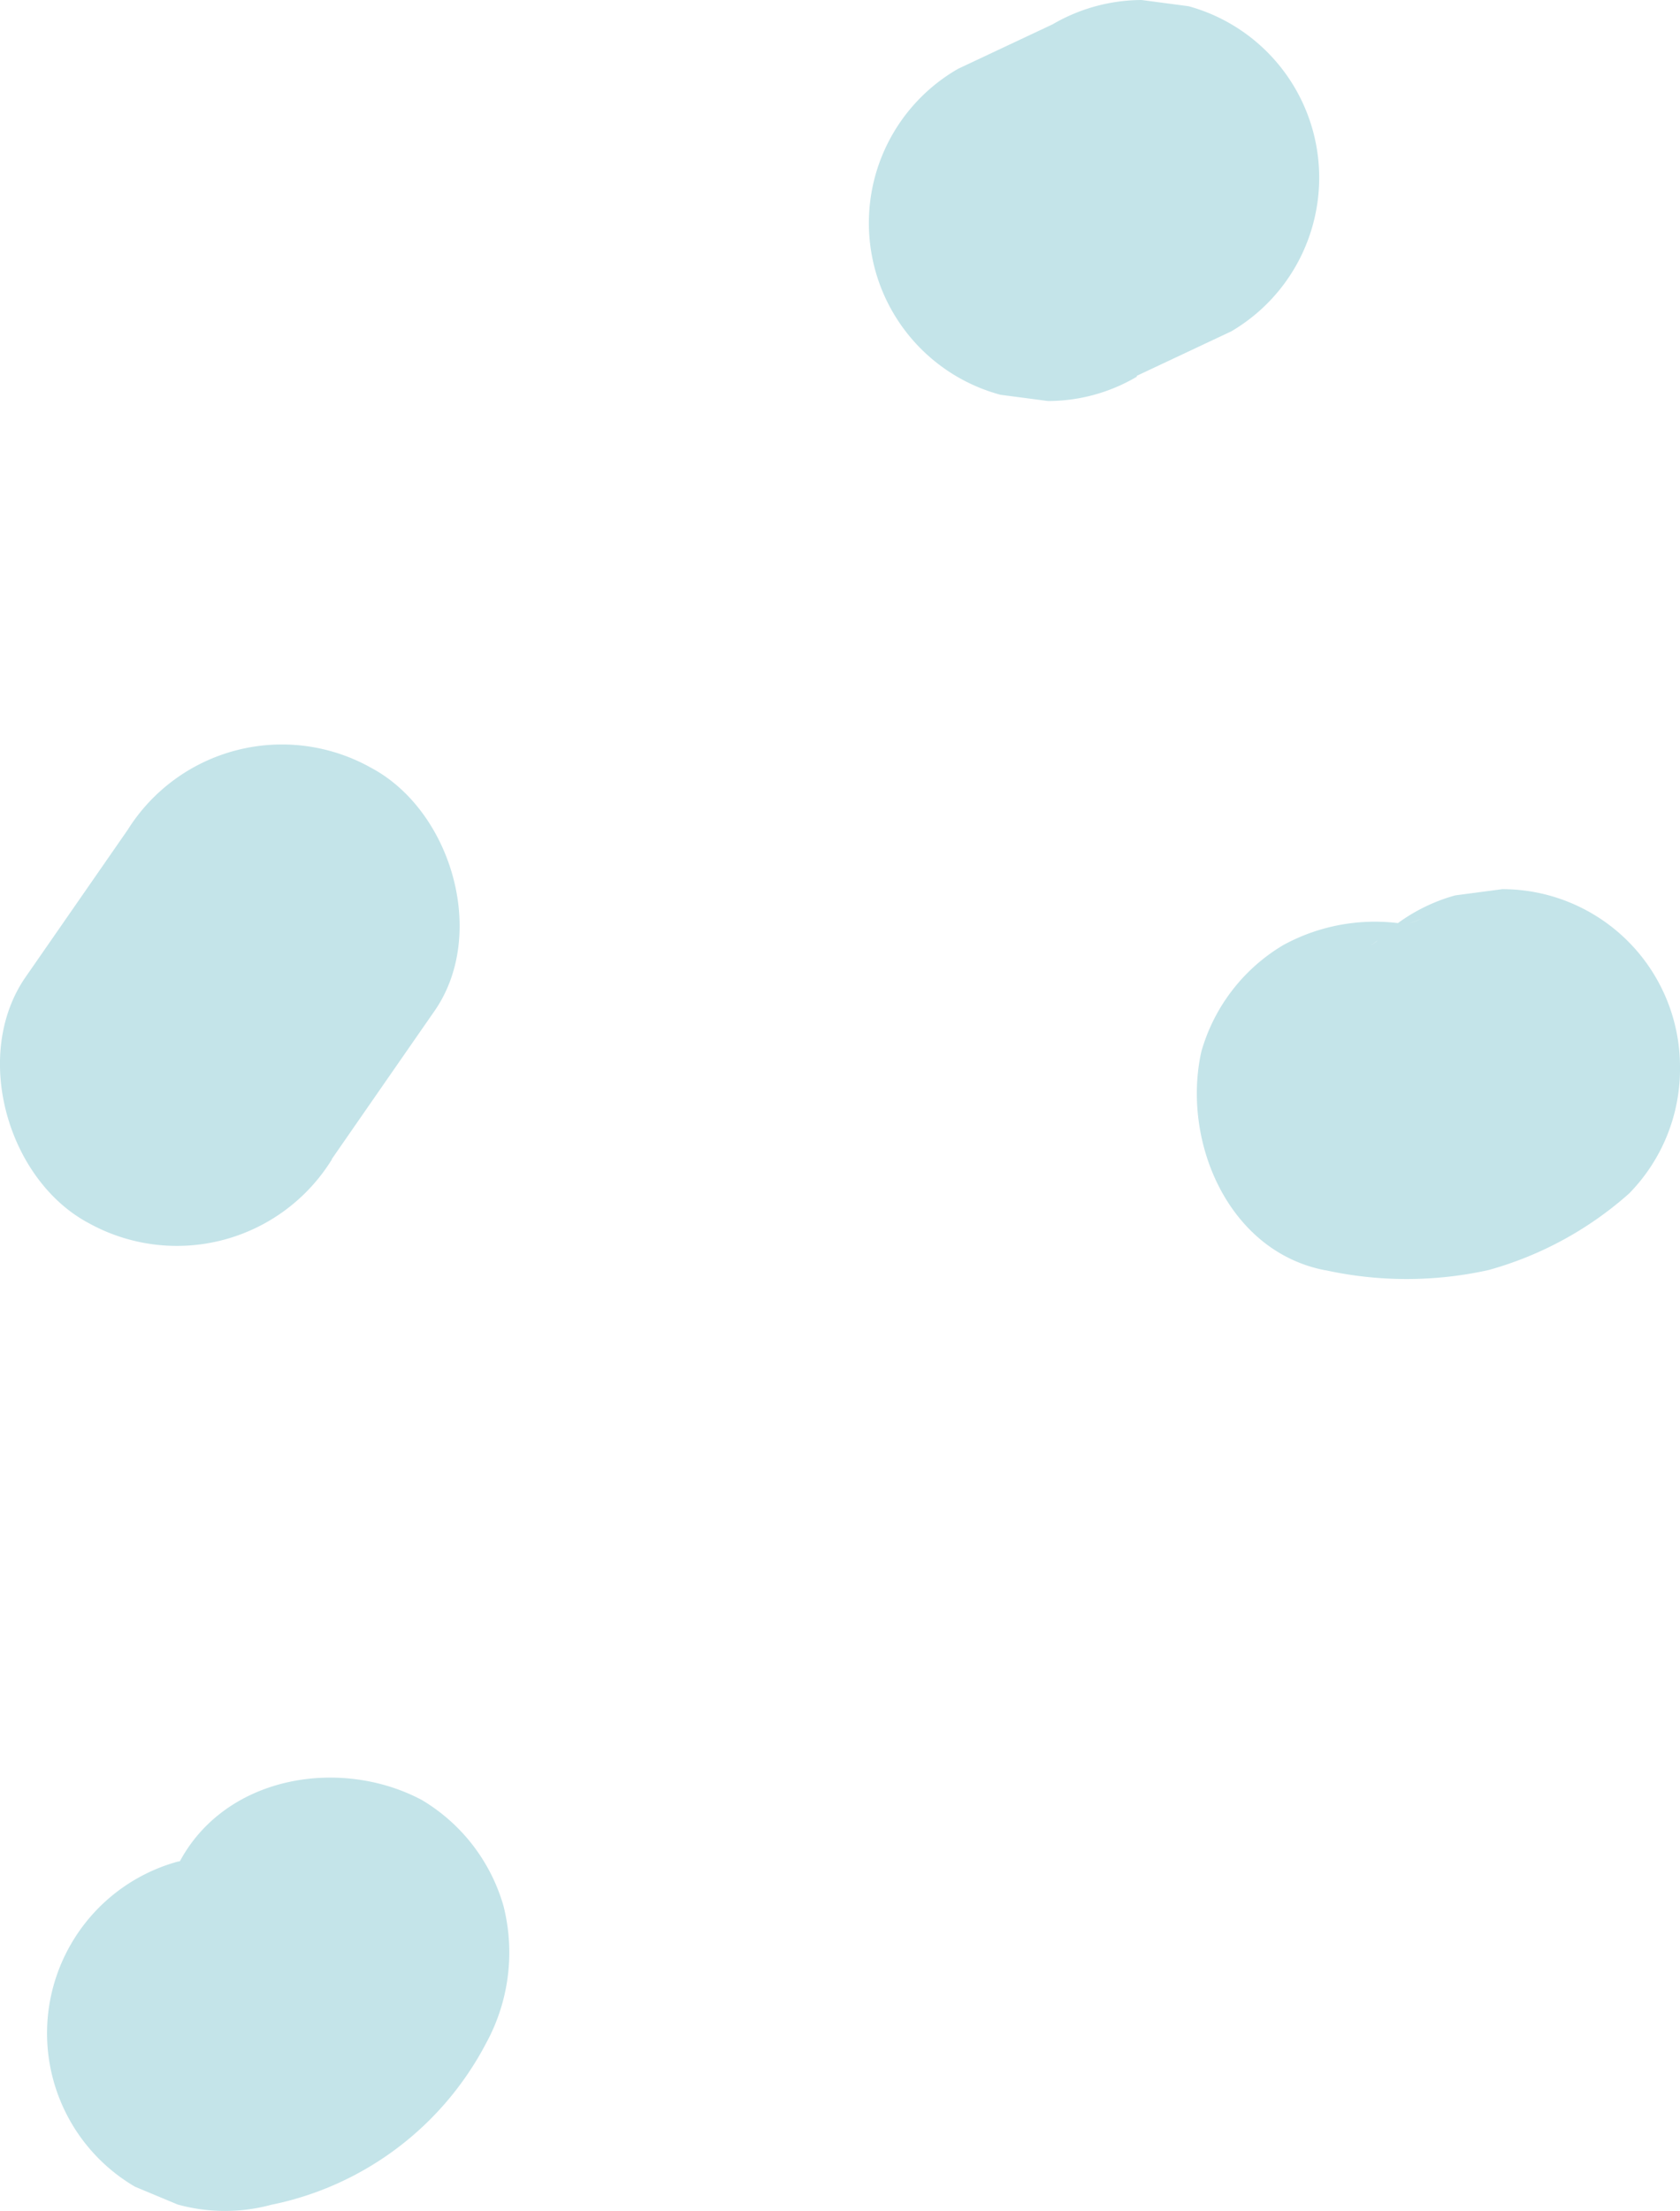 <svg xmlns="http://www.w3.org/2000/svg" viewBox="0 0 56.72 74.6"><defs><style>.cls-1{fill:#c4e4e9;}</style></defs><title>dots2</title><g id="圖層_2" data-name="圖層 2"><g id="bg"><path class="cls-1" d="M9.2,74.38a10.55,10.55,0,0,0,7.21-5.44A6.38,6.38,0,0,0,17,64.31a6.12,6.12,0,0,0-2.76-3.58c-2.75-1.46-6.67-.83-8.21,2.15a6.21,6.21,0,0,1-.58.92c.31-.4.62-.81.94-1.21a6.45,6.45,0,0,1-.92.89l1.21-.94a6.35,6.35,0,0,1-.91.53l1.43-.61A5.09,5.09,0,0,1,6,62.81a6,6,0,0,0-3.59,2.76,6,6,0,0,0,2.15,8.21l1.44.6a6,6,0,0,0,3.19,0Z"/><path class="cls-1" d="M11.2,39.11q1.74-2.51,3.47-5c1.8-2.59.57-6.77-2.15-8.21A6.15,6.15,0,0,0,4.31,28l-3.47,5C-.95,35.64.28,39.83,3,41.27a6.15,6.15,0,0,0,8.21-2.16Z"/><path class="cls-1" d="M44.72,42.85a12.78,12.78,0,0,0,5.54,0A11.94,11.94,0,0,0,55,40.27,6,6,0,0,0,56.72,36a6,6,0,0,0-6-6l-1.59.21a6,6,0,0,0-2.65,1.55l-.22.16L47.48,31a6.73,6.73,0,0,1-.94.54L48,31a6.56,6.56,0,0,1-1.31.38l1.6-.22a6.46,6.46,0,0,1-1.39,0l1.6.22a5.48,5.48,0,0,1-.56-.1,6.45,6.45,0,0,0-4.62.61,6.13,6.13,0,0,0-2.76,3.59c-.67,3,.89,6.75,4.19,7.38Z"/><path class="cls-1" d="M38.38,12.68l3.19-1.5A6,6,0,0,0,44.32,7.6,6,6,0,0,0,40.13.21L38.54,0a6,6,0,0,0-3,.82l-3.19,1.5a6,6,0,0,0,1.43,11l1.6.21a5.89,5.89,0,0,0,3-.82Z"/></g></g></svg>